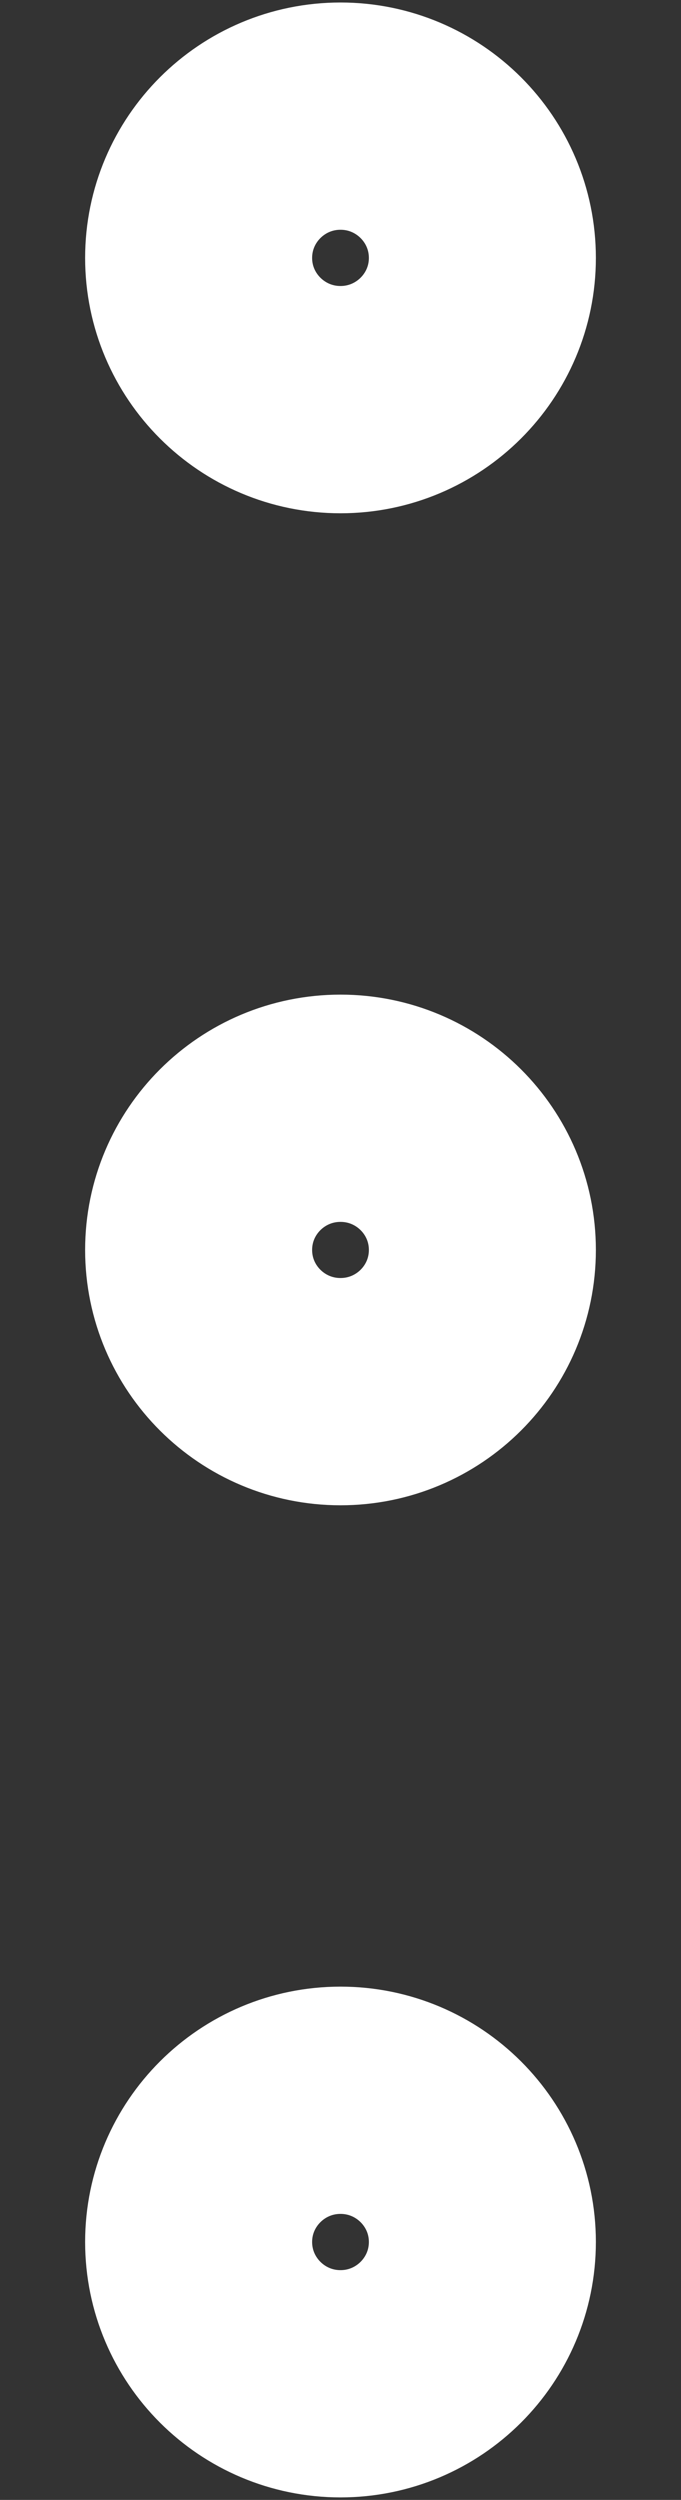 <svg width="6" height="22" viewBox="0 0 6 22" fill="none" xmlns="http://www.w3.org/2000/svg">
<rect x="0" y="0" width="6" height="22" fill="#333333" stroke="none"/>
<path d="M3 12.247C3.69 12.247 4.25 11.689 4.25 11C4.25 10.311 3.69 9.753 3 9.753C2.31 9.753 1.75 10.311 1.75 11C1.75 11.689 2.31 12.247 3 12.247Z" stroke="white" stroke-width="2" stroke-linecap="round" stroke-linejoin="round"/>
<path d="M3 3.517C3.69 3.517 4.25 2.958 4.25 2.27C4.25 1.581 3.69 1.022 3 1.022C2.31 1.022 1.75 1.581 1.75 2.27C1.75 2.958 2.31 3.517 3 3.517Z" stroke="white" stroke-width="2" stroke-linecap="round" stroke-linejoin="round"/>
<path d="M3 20.978C3.69 20.978 4.25 20.419 4.25 19.73C4.25 19.042 3.69 18.483 3 18.483C2.31 18.483 1.75 19.042 1.75 19.73C1.75 20.419 2.31 20.978 3 20.978Z" stroke="white" stroke-width="2" stroke-linecap="round" stroke-linejoin="round"/>
</svg>
